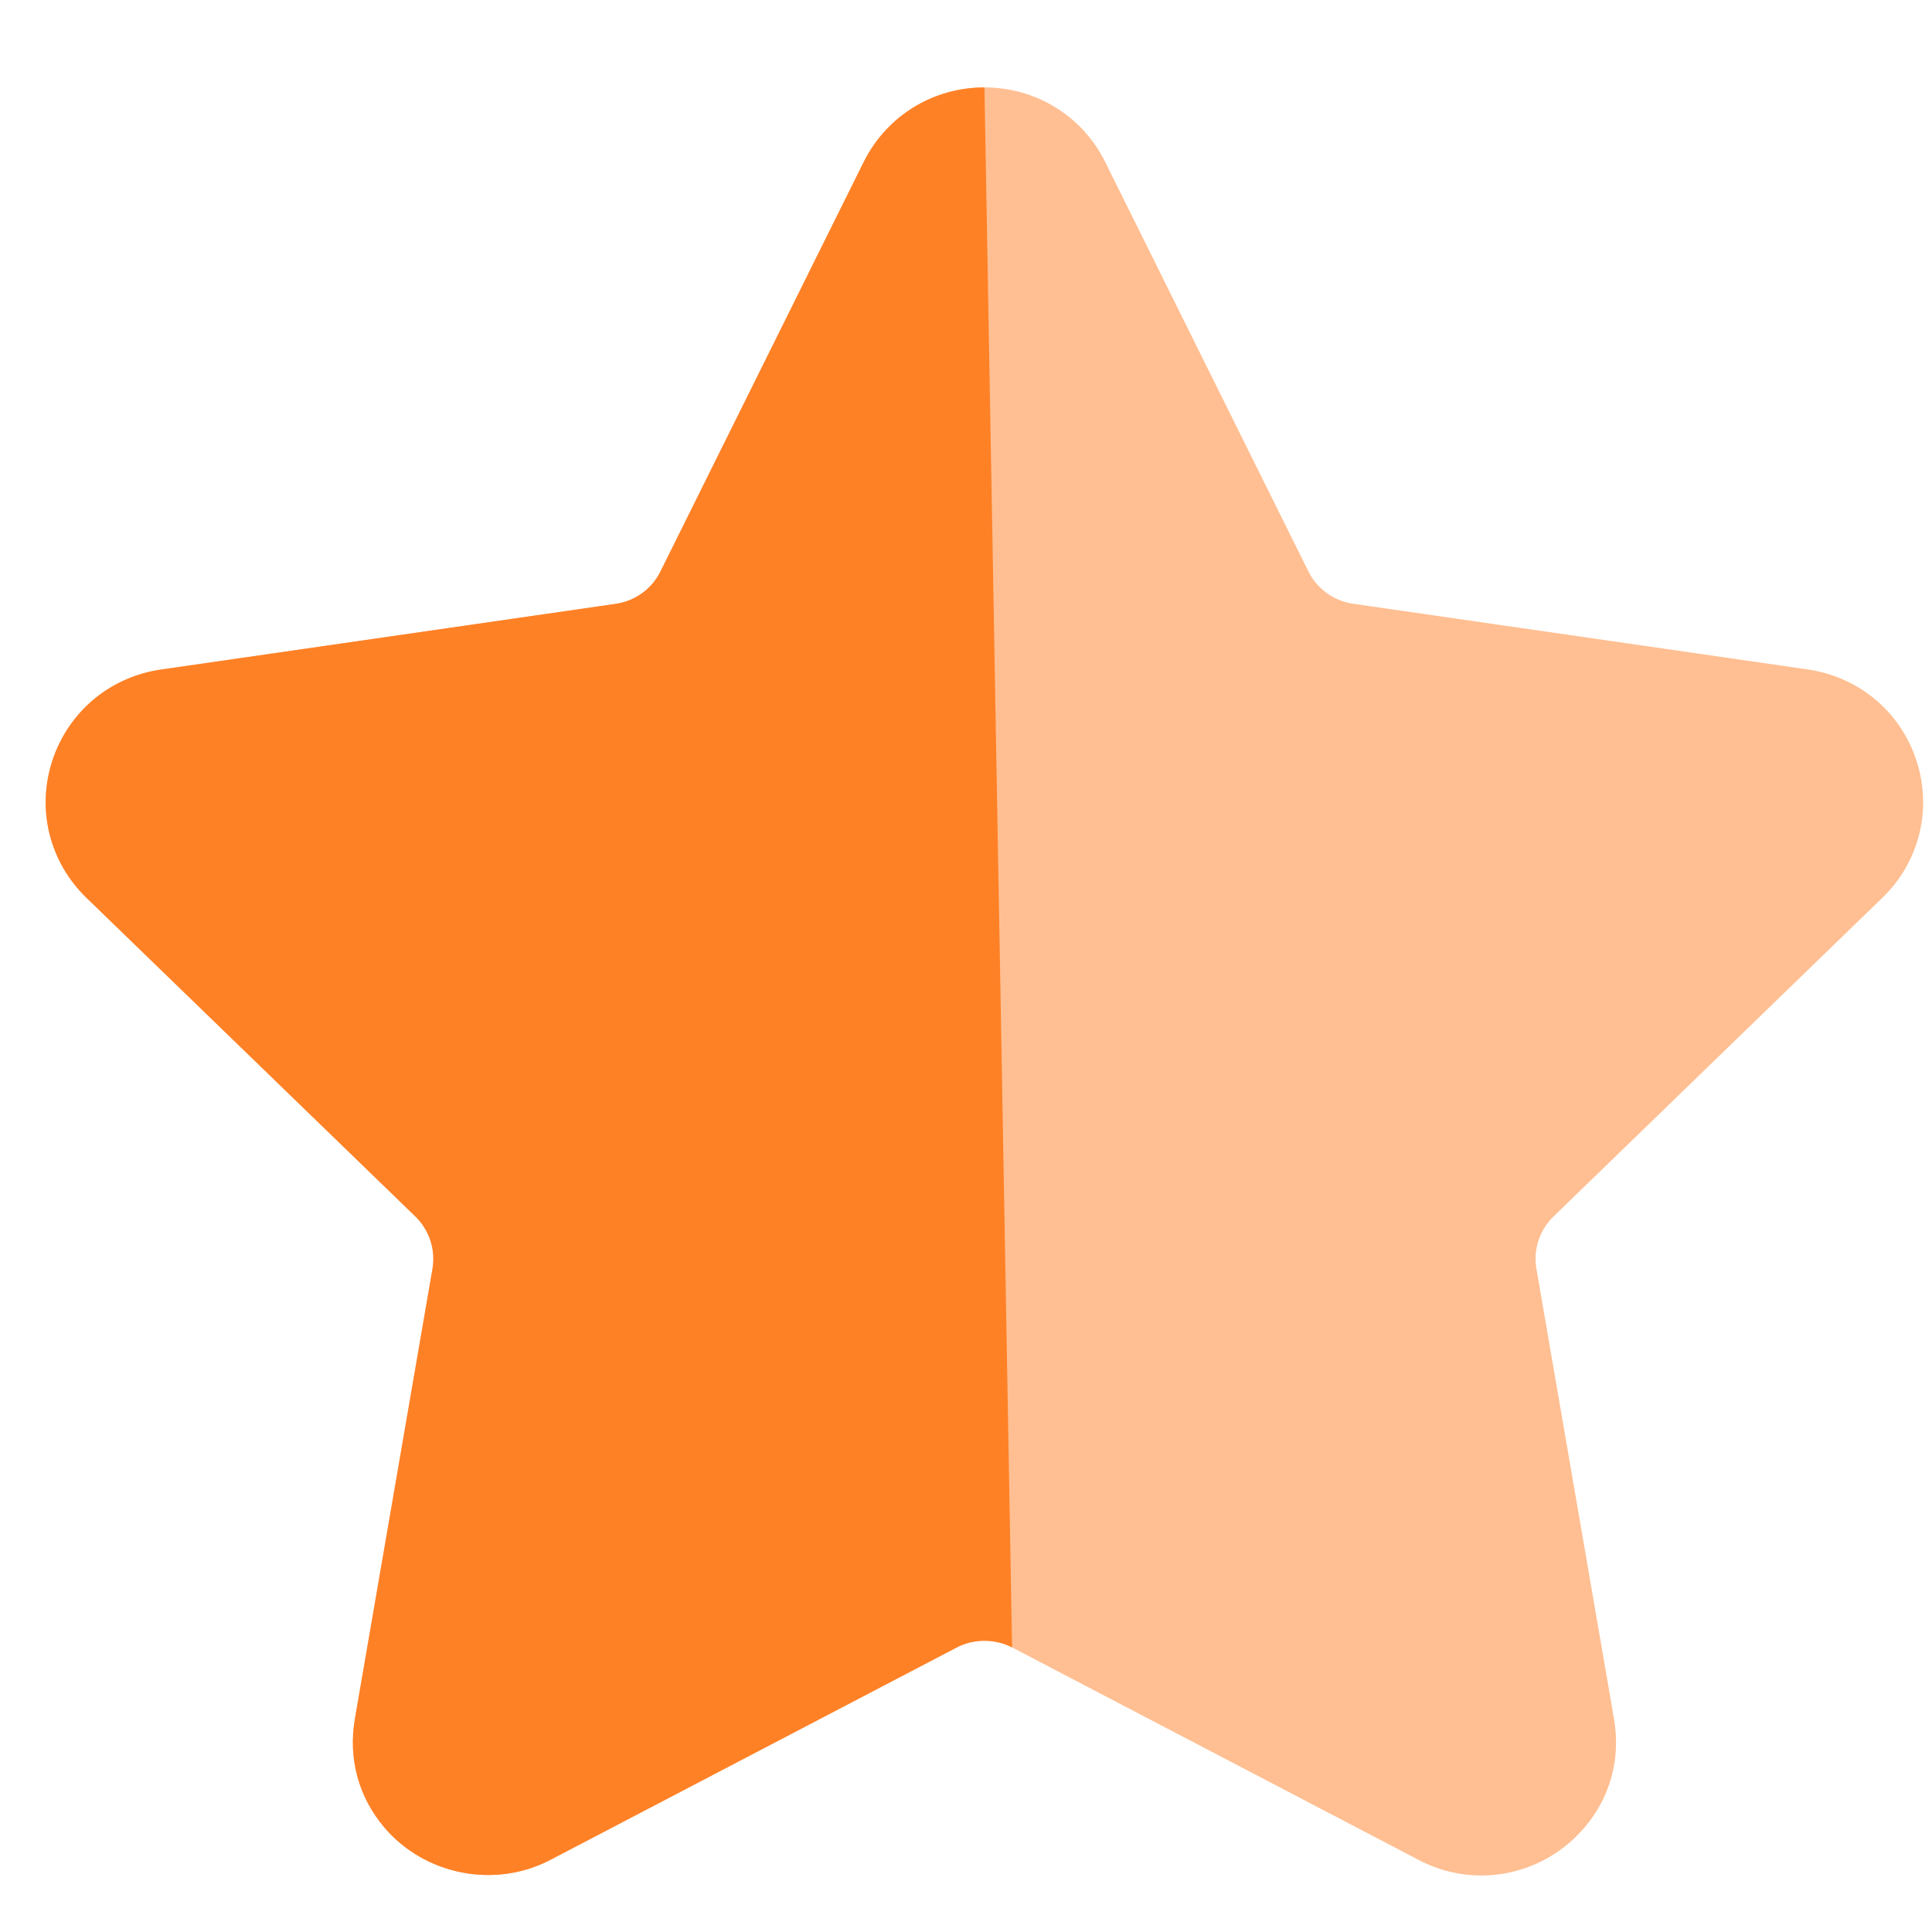 <svg width="20" height="20" viewBox="0 0 20 20" fill="none" xmlns="http://www.w3.org/2000/svg">
<g clip-path="url(#clip0)">
<path opacity="0.5" d="M19.487 9.293C19.869 8.923 20.004 8.379 19.839 7.873C19.674 7.368 19.243 7.007 18.714 6.93L14.008 6.25C13.808 6.221 13.634 6.096 13.545 5.916L11.441 1.677C11.205 1.201 10.725 0.905 10.191 0.905C9.657 0.905 9.178 1.201 8.941 1.677L6.837 5.916C6.748 6.097 6.574 6.222 6.374 6.251L1.668 6.931C1.139 7.007 0.708 7.368 0.542 7.874C0.377 8.379 0.512 8.923 0.895 9.294L4.3 12.593C4.445 12.734 4.511 12.937 4.477 13.135L3.674 17.793C3.603 18.203 3.711 18.602 3.978 18.917C4.393 19.407 5.117 19.556 5.696 19.254L9.905 17.054C10.081 16.962 10.302 16.963 10.477 17.054L14.686 19.254C14.891 19.361 15.109 19.415 15.335 19.415C15.746 19.415 16.136 19.233 16.404 18.917C16.672 18.602 16.779 18.203 16.708 17.793L15.905 13.135C15.87 12.936 15.937 12.734 16.082 12.593L19.487 9.293Z" fill="#FF8126"/>
<path d="M8.941 1.677C9.178 1.201 9.657 0.905 10.191 0.905L10.477 17.054C10.302 16.963 10.081 16.962 9.905 17.054L5.696 19.254C5.117 19.556 4.393 19.407 3.978 18.917C3.711 18.602 3.603 18.203 3.674 17.793L4.477 13.135C4.511 12.937 4.445 12.734 4.3 12.593L0.895 9.294C0.512 8.923 0.377 8.379 0.542 7.874C0.708 7.368 1.139 7.007 1.668 6.931L6.374 6.251C6.574 6.222 6.748 6.097 6.837 5.916L8.941 1.677Z" fill="#FF8126"/>
</g>
<defs>
<clipPath id="clip0">
<rect x="0.473" y="0.5" width="19.435" height="19.32" fill="white"/>
</clipPath>
</defs>
</svg>
